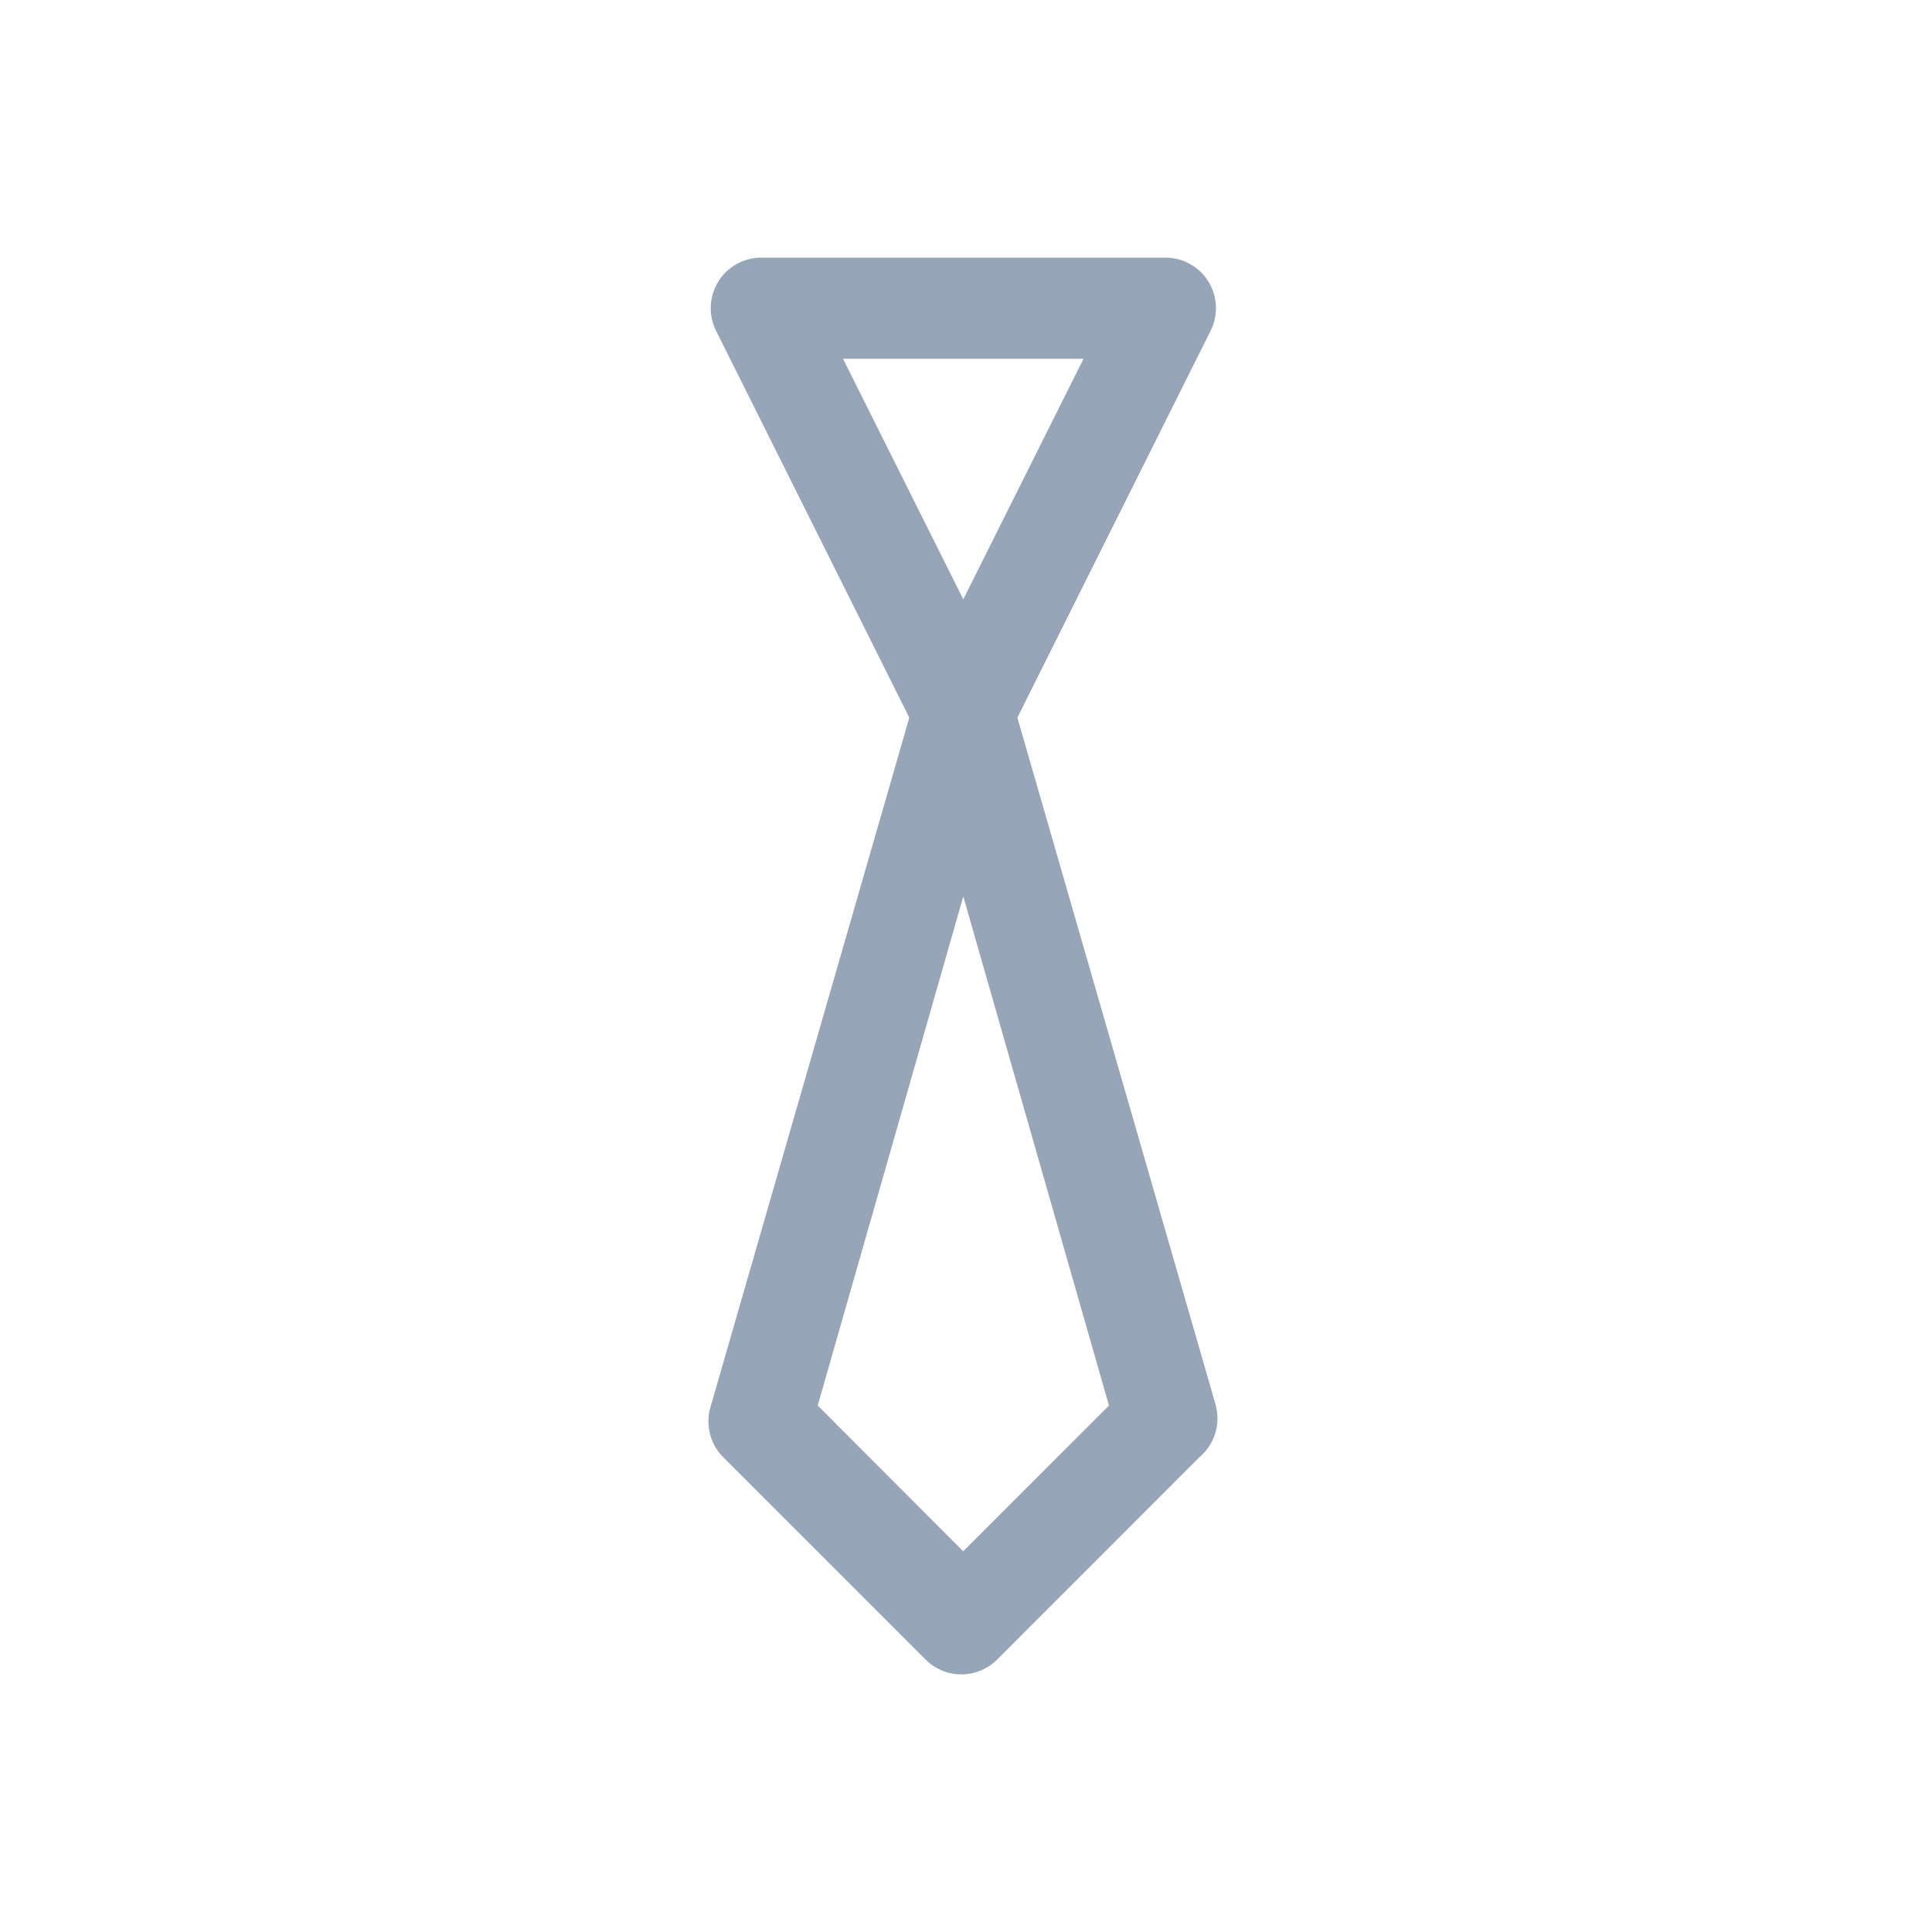 <svg xmlns="http://www.w3.org/2000/svg" width="20" height="20" fill="none" viewBox="0 0 20 20">
    <path fill="#96A5B8" d="M12.59 14.562l-2.058-7.133 2-4.004c.04-.08.059-.168.055-.257-.004-.09-.03-.176-.077-.252-.046-.076-.112-.139-.19-.182-.077-.044-.165-.067-.254-.067H7.879c-.089 0-.177.023-.254.067-.078.043-.144.106-.19.182-.047.076-.073.163-.077.252-.004.09.015.178.055.257l2 4.004-2.057 7.133c-.028.09-.03.188-.007.28.023.092.07.176.138.243l2.093 2.093c.049.05.107.088.17.115.064.027.132.04.202.04.069 0 .137-.013.2-.04.065-.026.123-.066.171-.114l2.093-2.094c.075-.062.13-.145.161-.237.03-.092.035-.192.012-.286zM11.217 3.713L9.972 6.204l-1.245-2.49h2.491zM9.972 16.06L8.465 14.55l1.507-5.27 1.508 5.27-1.508 1.508z"/>
</svg>
